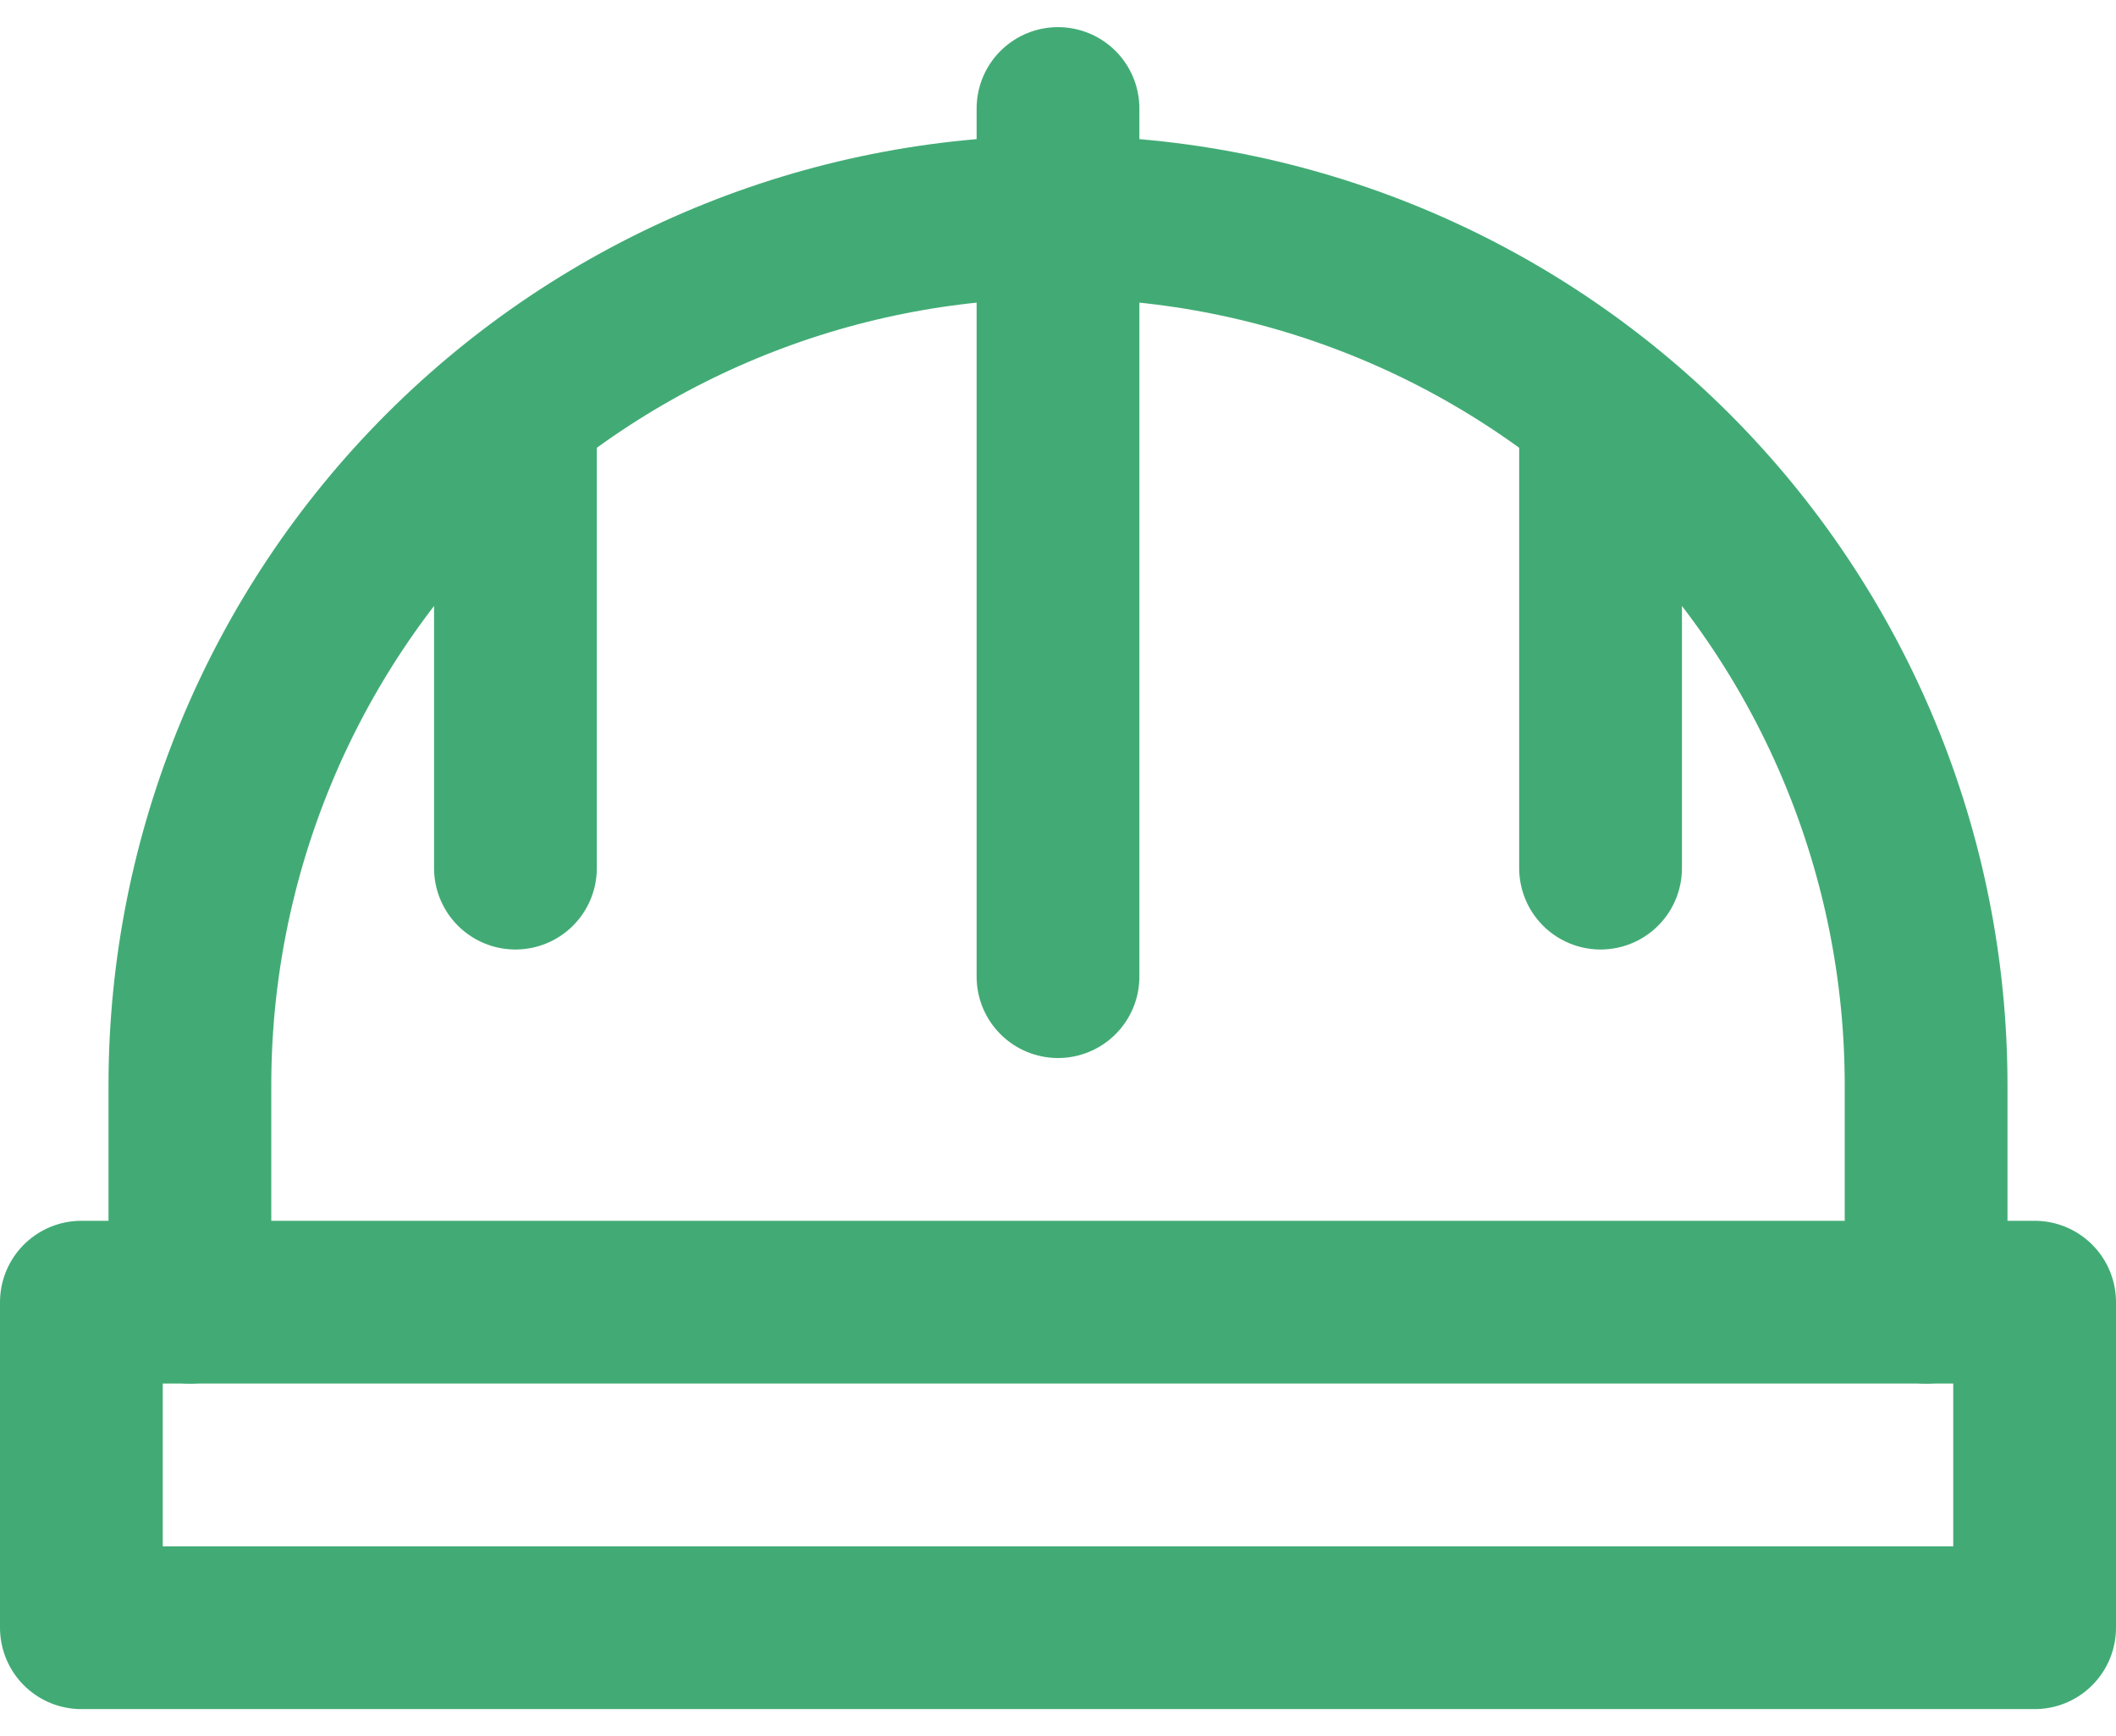 <svg width="39" height="32" viewBox="0 0 39 32" fill="none" xmlns="http://www.w3.org/2000/svg">
<path d="M37.5 24H1.5V30H37.5V24Z" stroke="#42AB75" stroke-width="3" stroke-linecap="round" stroke-linejoin="round"/>
<path d="M3.5 24V20C3.5 15.757 5.186 11.687 8.186 8.687C11.187 5.686 15.257 4 19.5 4C23.744 4 27.813 5.686 30.814 8.687C33.814 11.687 35.5 15.757 35.5 20V24" stroke="#42AB75" stroke-width="3" stroke-linecap="round" stroke-linejoin="round"/>
<path d="M9.5 16V7.52" stroke="#42AB75" stroke-width="3" stroke-linecap="round" stroke-linejoin="round"/>
<path d="M29.5 16V7.52" stroke="#42AB75" stroke-width="3" stroke-linecap="round" stroke-linejoin="round"/>
<path d="M19.5 18V2" stroke="#42AB75" stroke-width="3" stroke-linecap="round" stroke-linejoin="round"/>
</svg>
